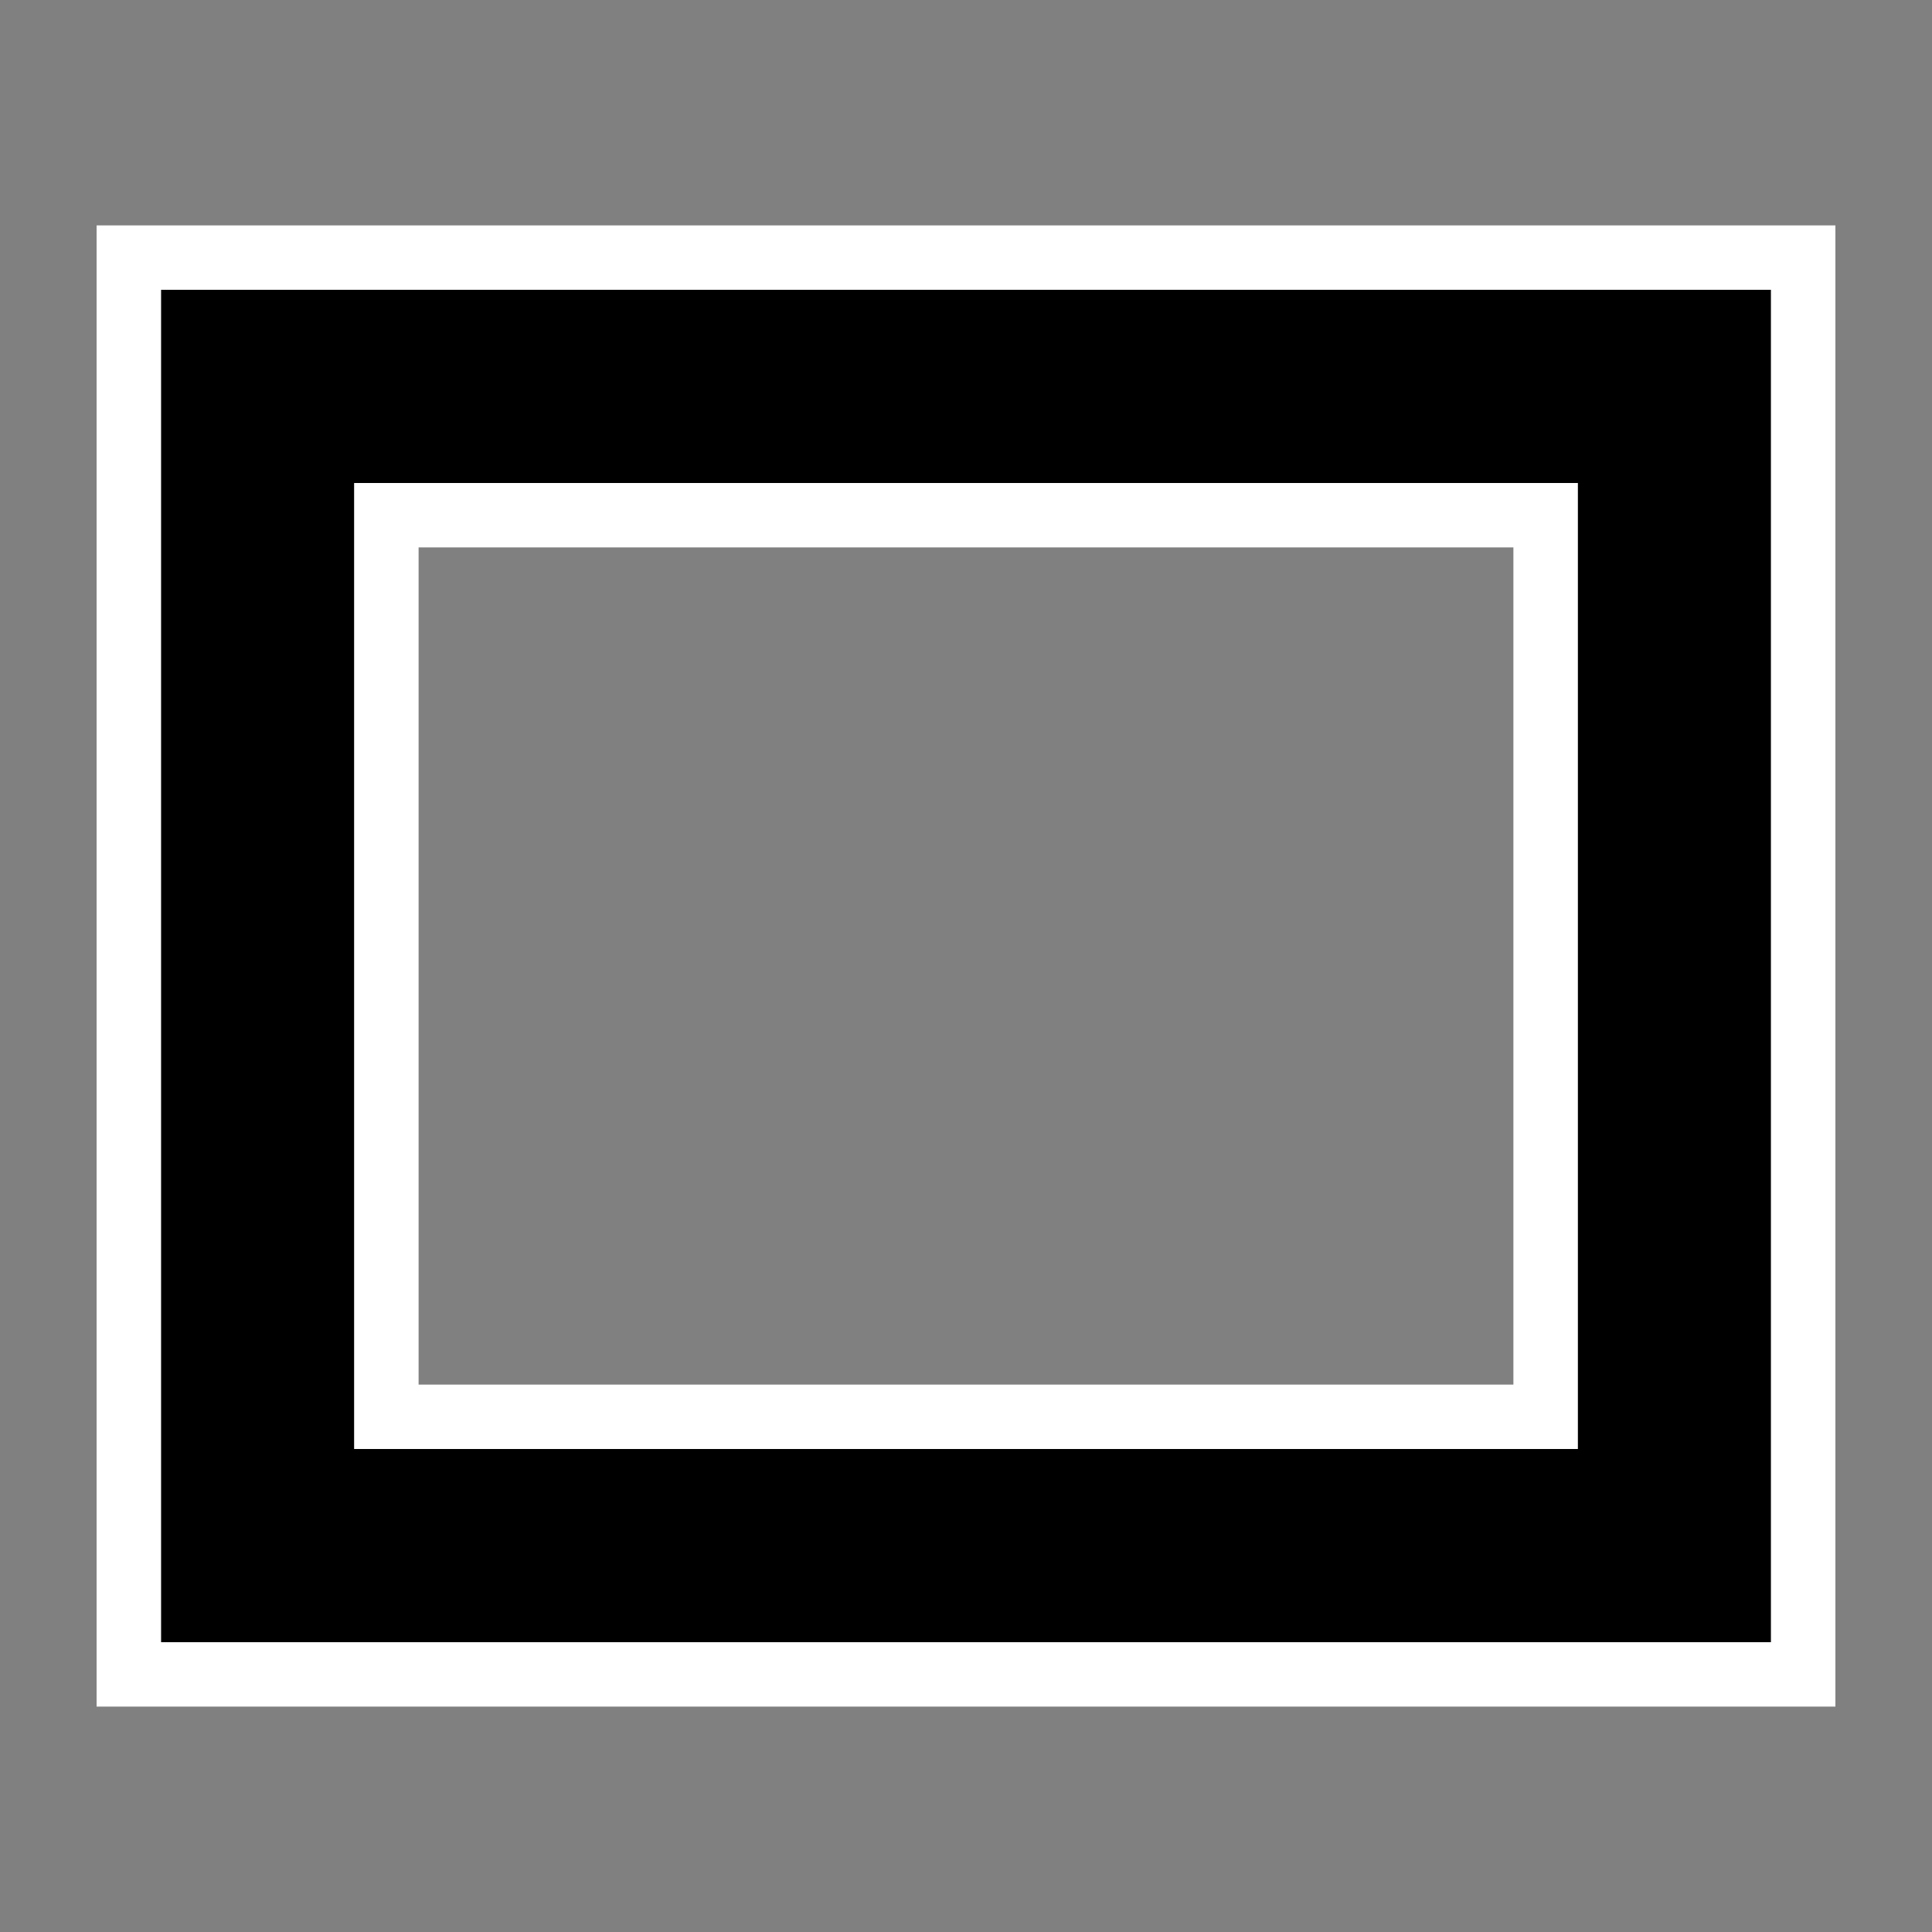 <svg xmlns="http://www.w3.org/2000/svg" viewBox="0 0 30 30" height="30px" width="30px">
    <rect x="0" y="0" width="30" height="30" fill="#808080" stroke="none"/>
    <rect x="4" y="6" width="22" height="18" stroke-width="3" stroke="currentColor" fill-opacity="0" />
    <rect x="2" y="4" width="26" height="22" stroke-width="1" stroke="#ffffff" fill-opacity="0" />
    <rect x="6" y="8" width="18" height="14" stroke-width="1" stroke="#ffffff" fill-opacity="0" />
</svg>

